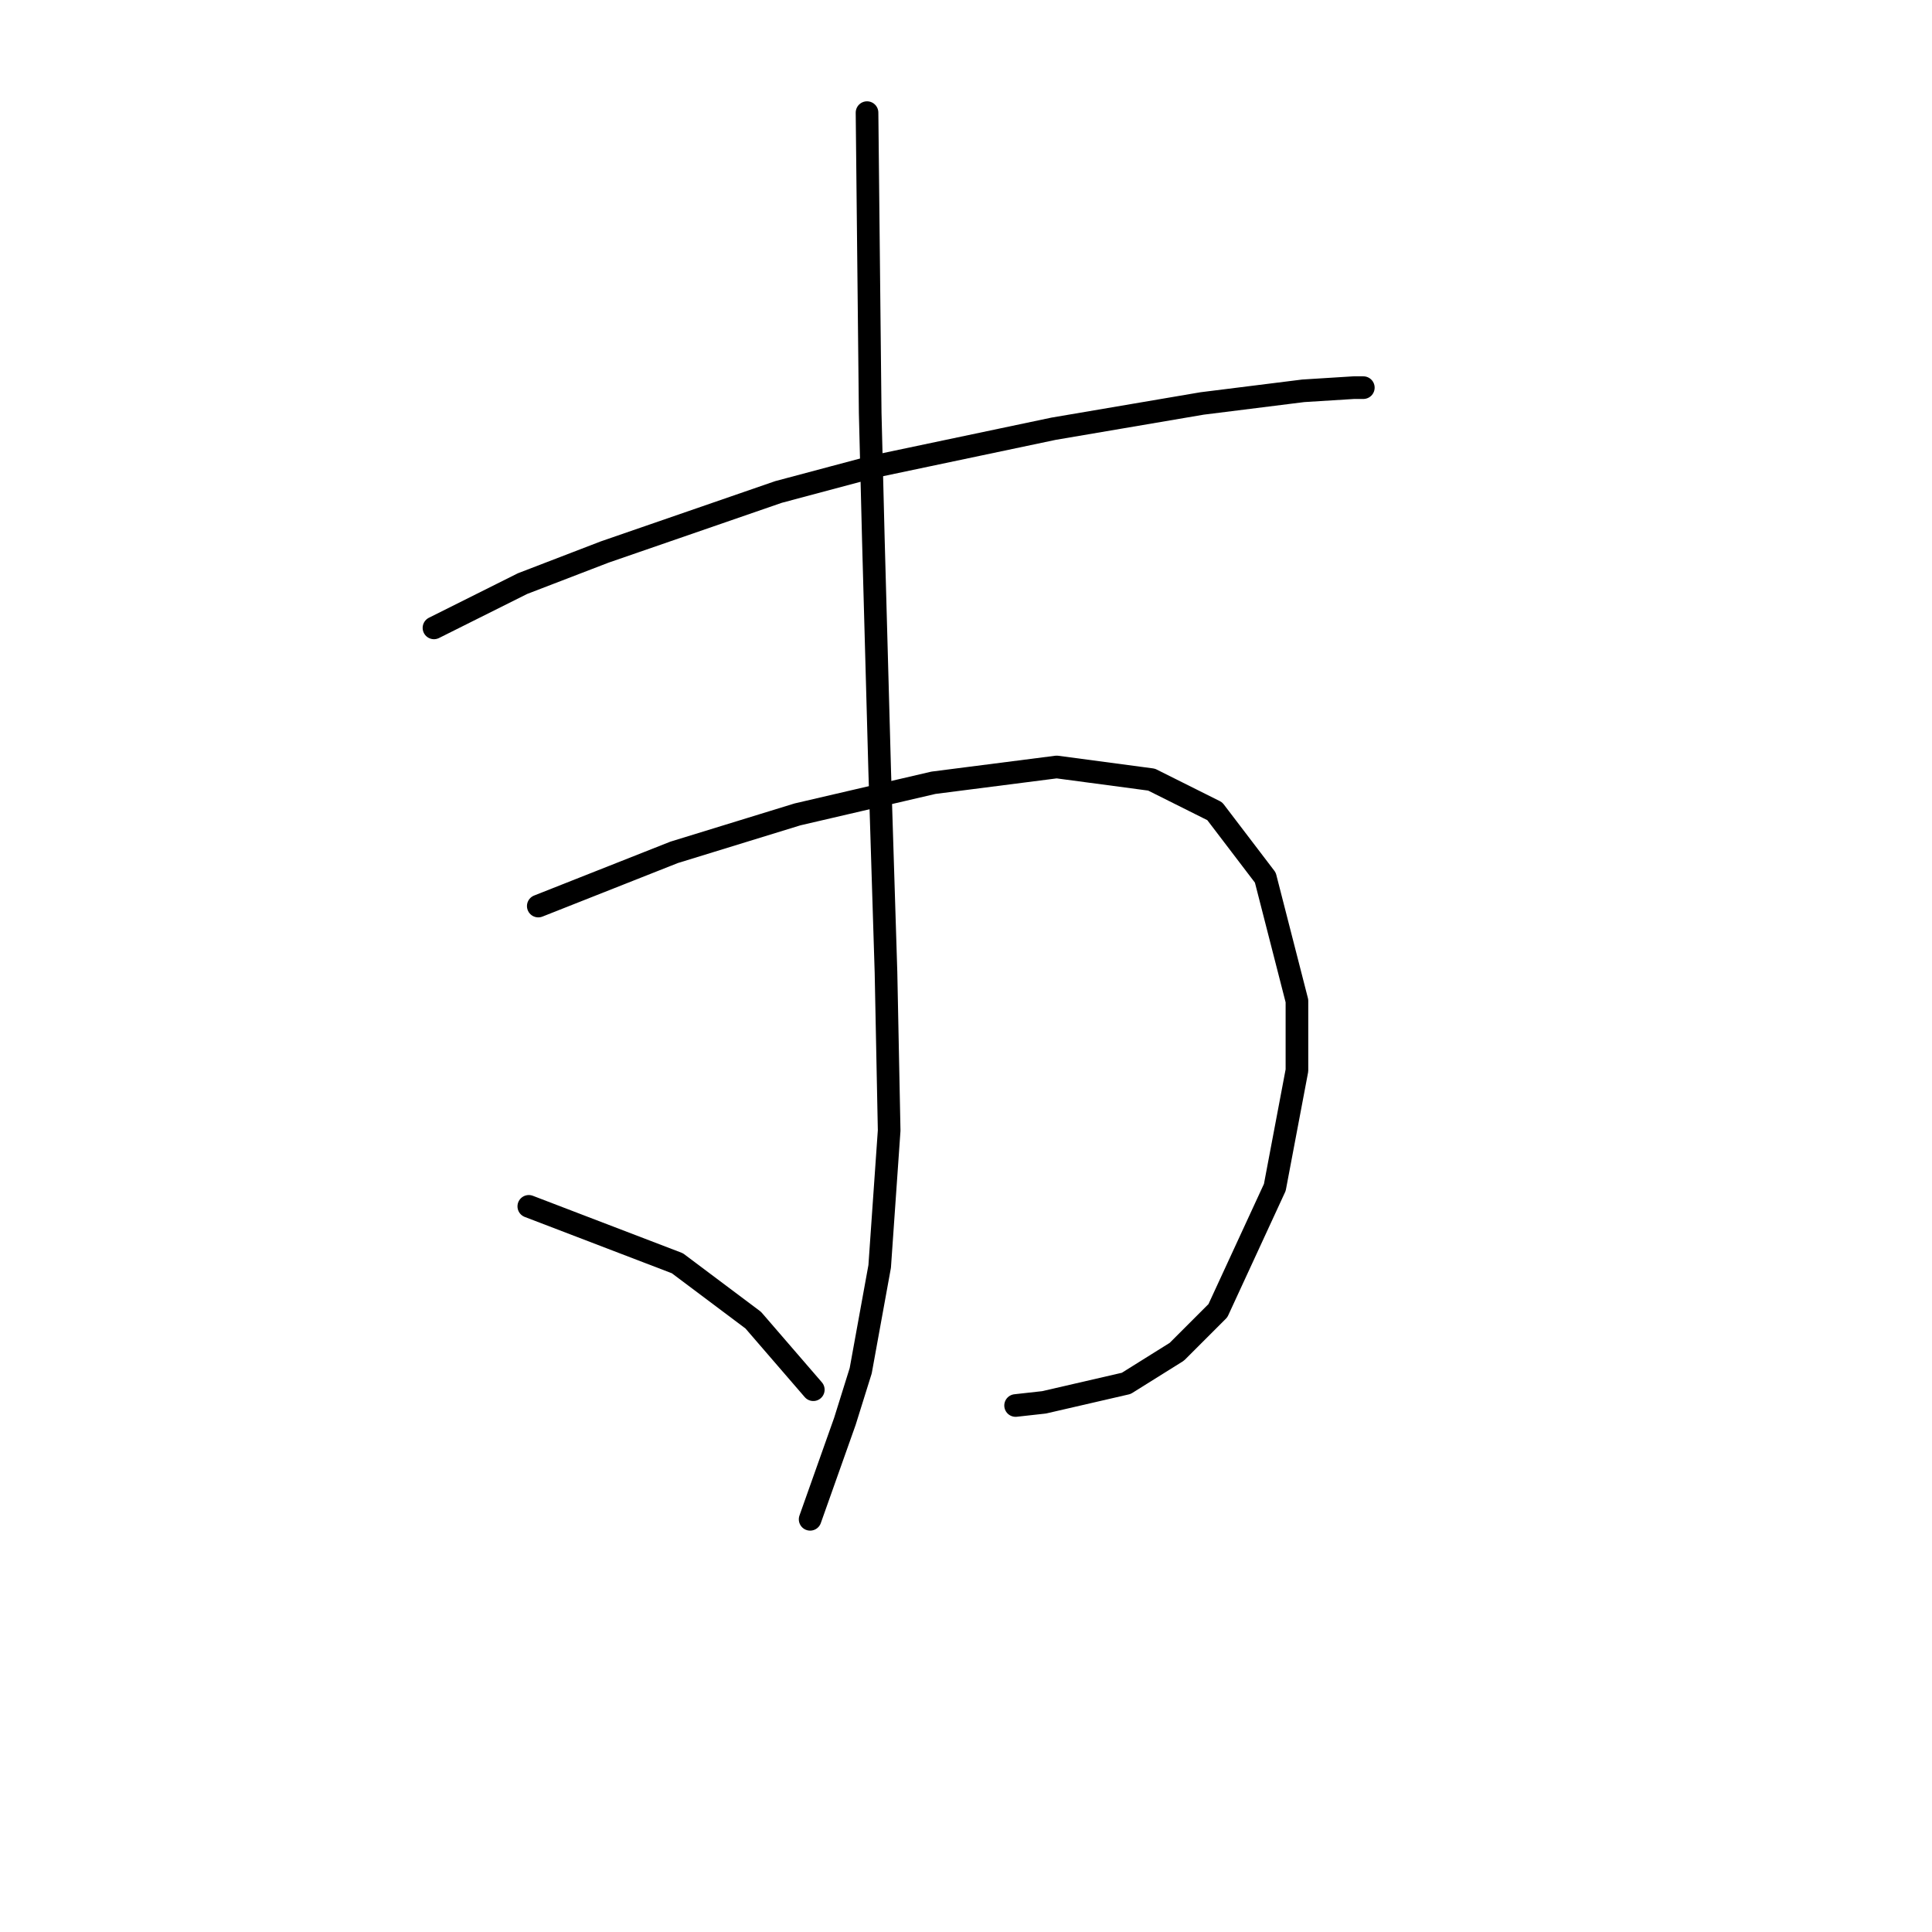 <?xml version="1.0" standalone="no"?>
    <svg width="256" height="256" xmlns="http://www.w3.org/2000/svg" version="1.1">
    <polyline stroke="black" stroke-width="3" stroke-linecap="round" fill="transparent" stroke-linejoin="round" points="57.503 83.198 69.231 77.334 80.121 73.146 103.158 65.188 115.724 61.837 139.599 56.81 159.285 53.46 172.688 51.784 179.39 51.365 180.647 51.365 180.647 51.365 " />
        <polyline stroke="black" stroke-width="3" stroke-linecap="round" fill="transparent" stroke-linejoin="round" points="71.325 120.058 89.336 112.937 105.671 107.911 123.682 103.722 140.018 101.628 152.583 103.303 160.96 107.492 167.662 116.288 171.851 132.623 171.851 141.838 168.919 157.336 161.379 173.671 155.934 179.116 149.232 183.305 138.342 185.818 134.572 186.237 134.572 186.237 " />
        <polyline stroke="black" stroke-width="3" stroke-linecap="round" fill="transparent" stroke-linejoin="round" points="114.886 14.925 115.305 54.716 115.724 71.47 116.562 102.047 117.399 128.854 117.818 149.796 116.562 167.807 114.048 181.63 111.954 188.331 107.347 201.316 107.347 201.316 " />
        <polyline stroke="black" stroke-width="3" stroke-linecap="round" fill="transparent" stroke-linejoin="round" points="70.069 159.849 89.755 167.388 99.807 174.928 107.766 184.143 107.766 184.143 " />
        </svg>
